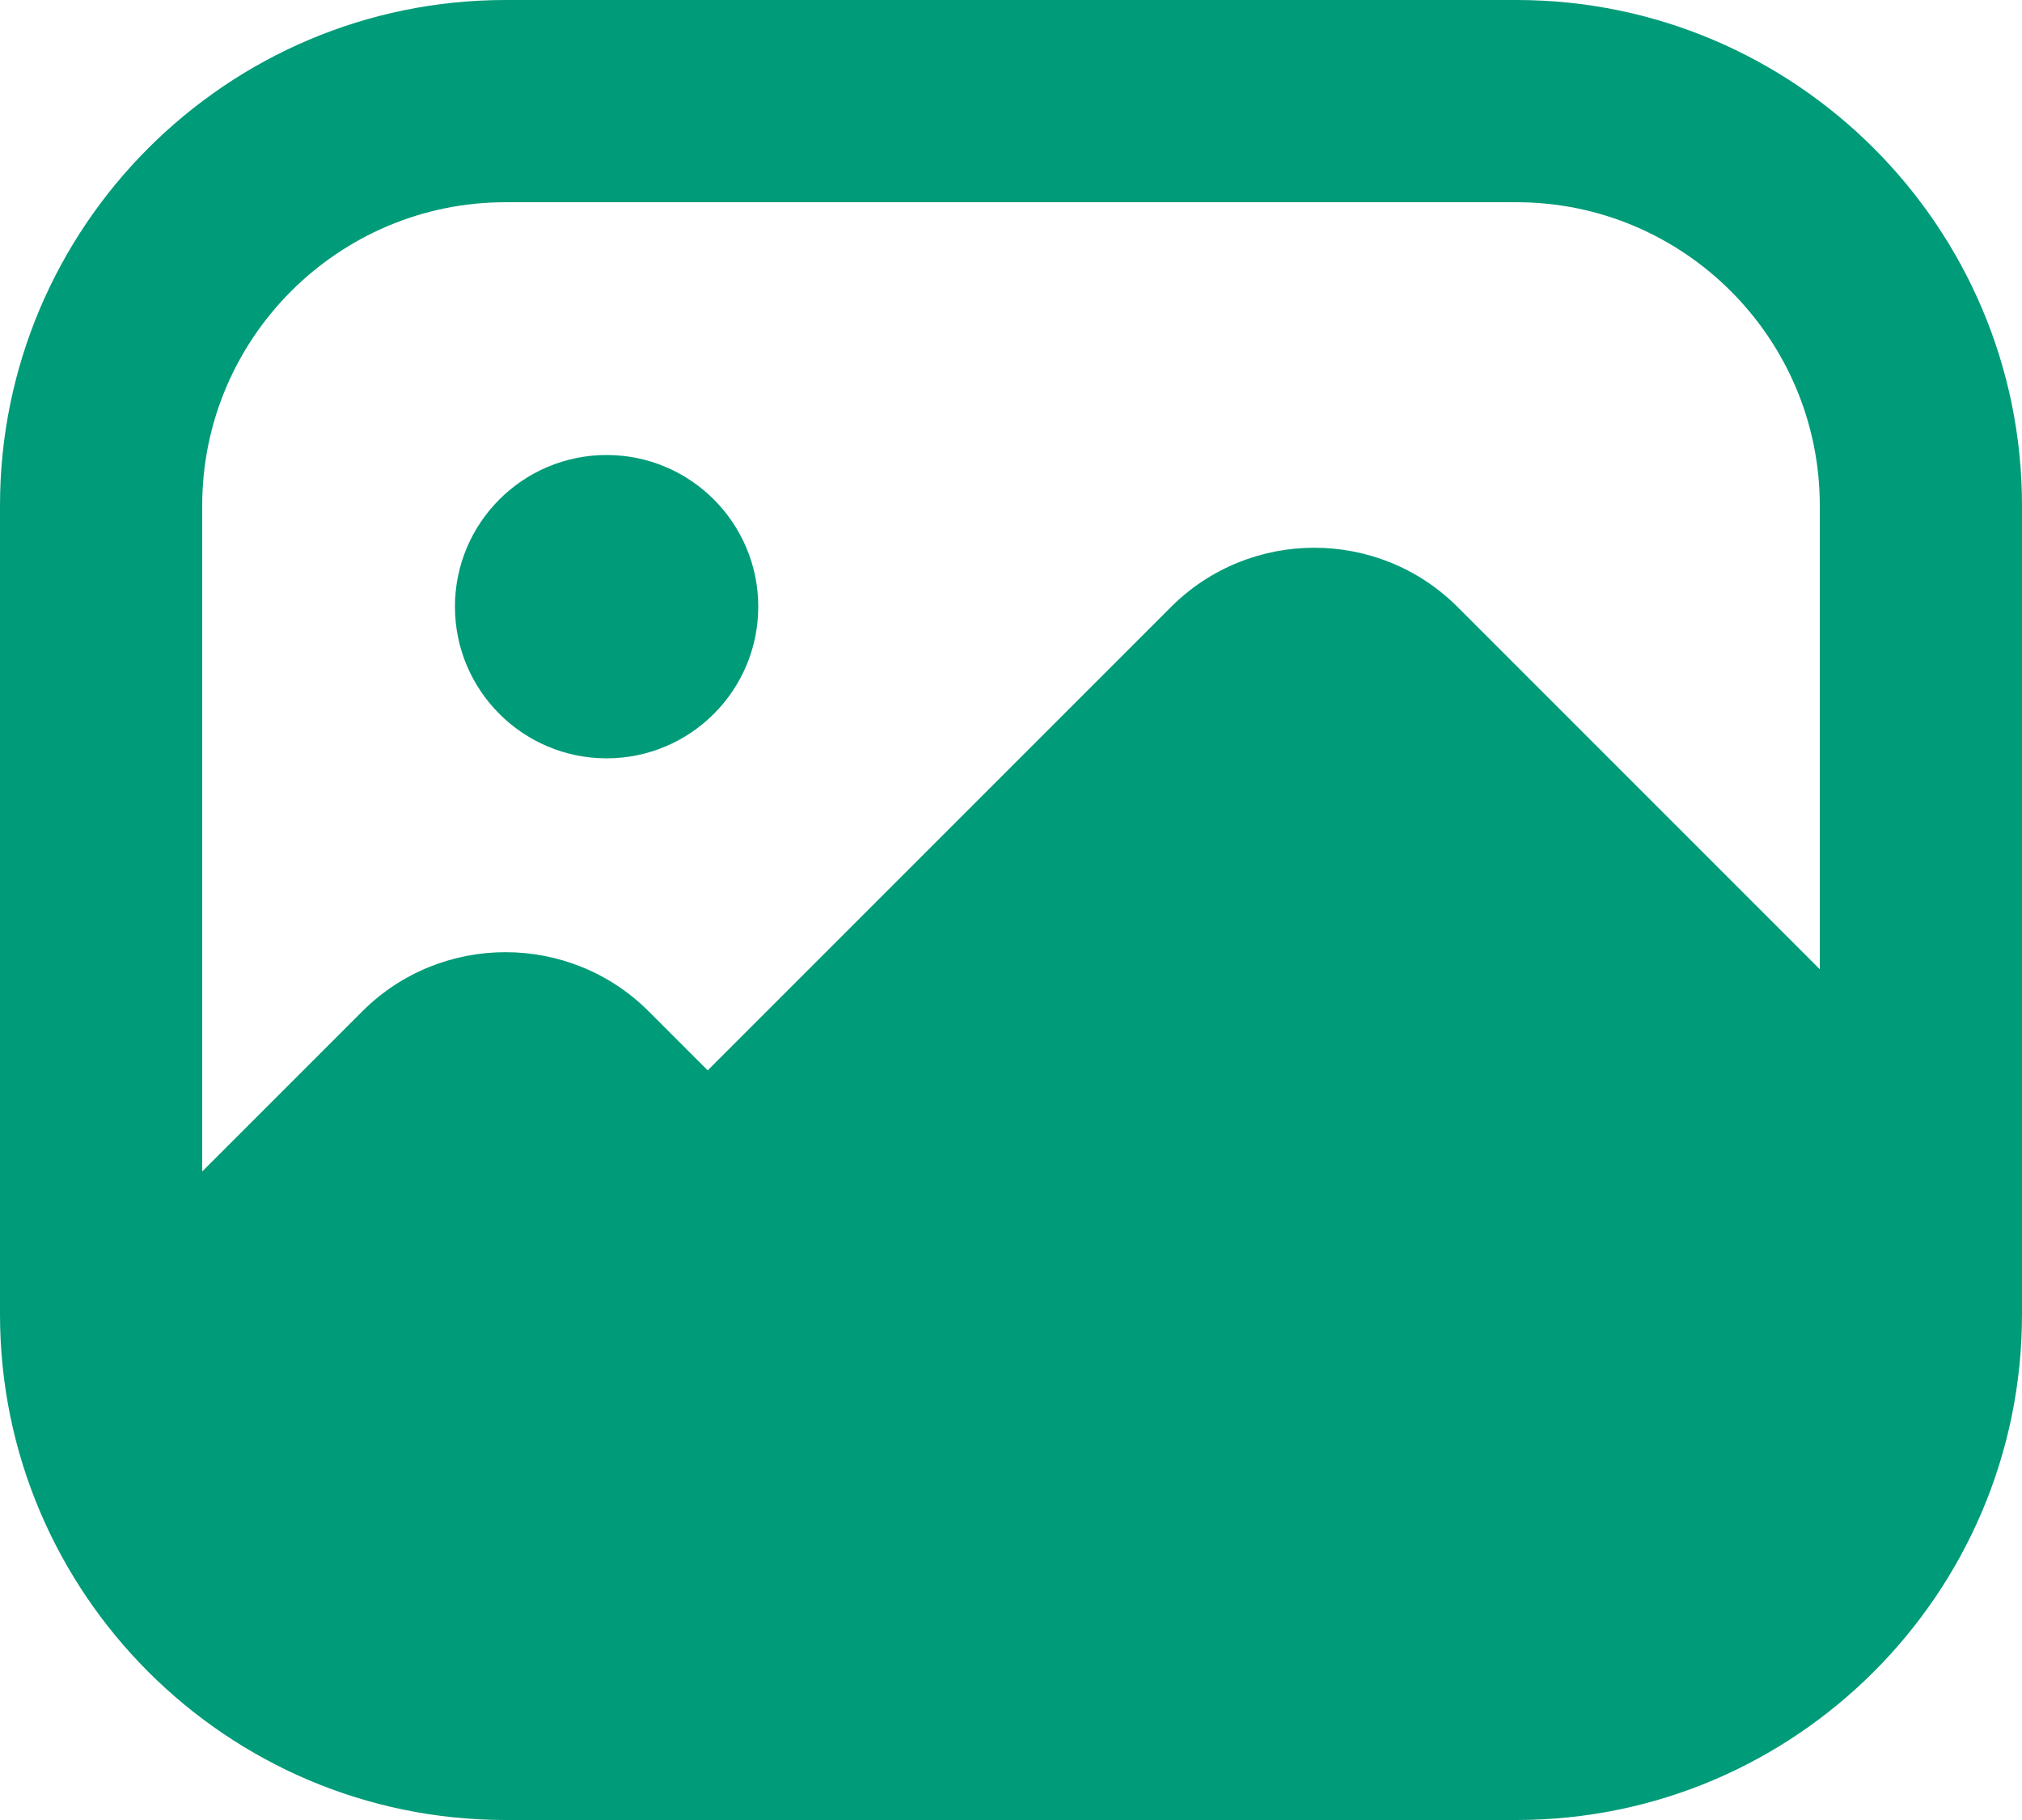 <svg width="20" height="18" viewBox="0 0 20 18" fill="none" xmlns="http://www.w3.org/2000/svg">
<path d="M15 0H5C2.243 0 0 2.243 0 5V13C0 15.757 2.243 18 5 18H15C17.757 18 20 15.757 20 13V5C20 2.243 17.757 0 15 0ZM5 2H15C16.654 2 18 3.346 18 5V9.586L14.417 6.003C13.636 5.222 12.364 5.222 11.583 6.003L7 10.586L6.417 10.003C5.636 9.222 4.364 9.222 3.583 10.003L2 11.586V5C2 3.346 3.346 2 5 2ZM4.5 6C4.5 5.172 5.172 4.5 6 4.5C6.828 4.5 7.5 5.172 7.5 6C7.5 6.828 6.828 7.5 6 7.5C5.172 7.5 4.5 6.828 4.5 6Z" fill="#009B78"/>
</svg>
